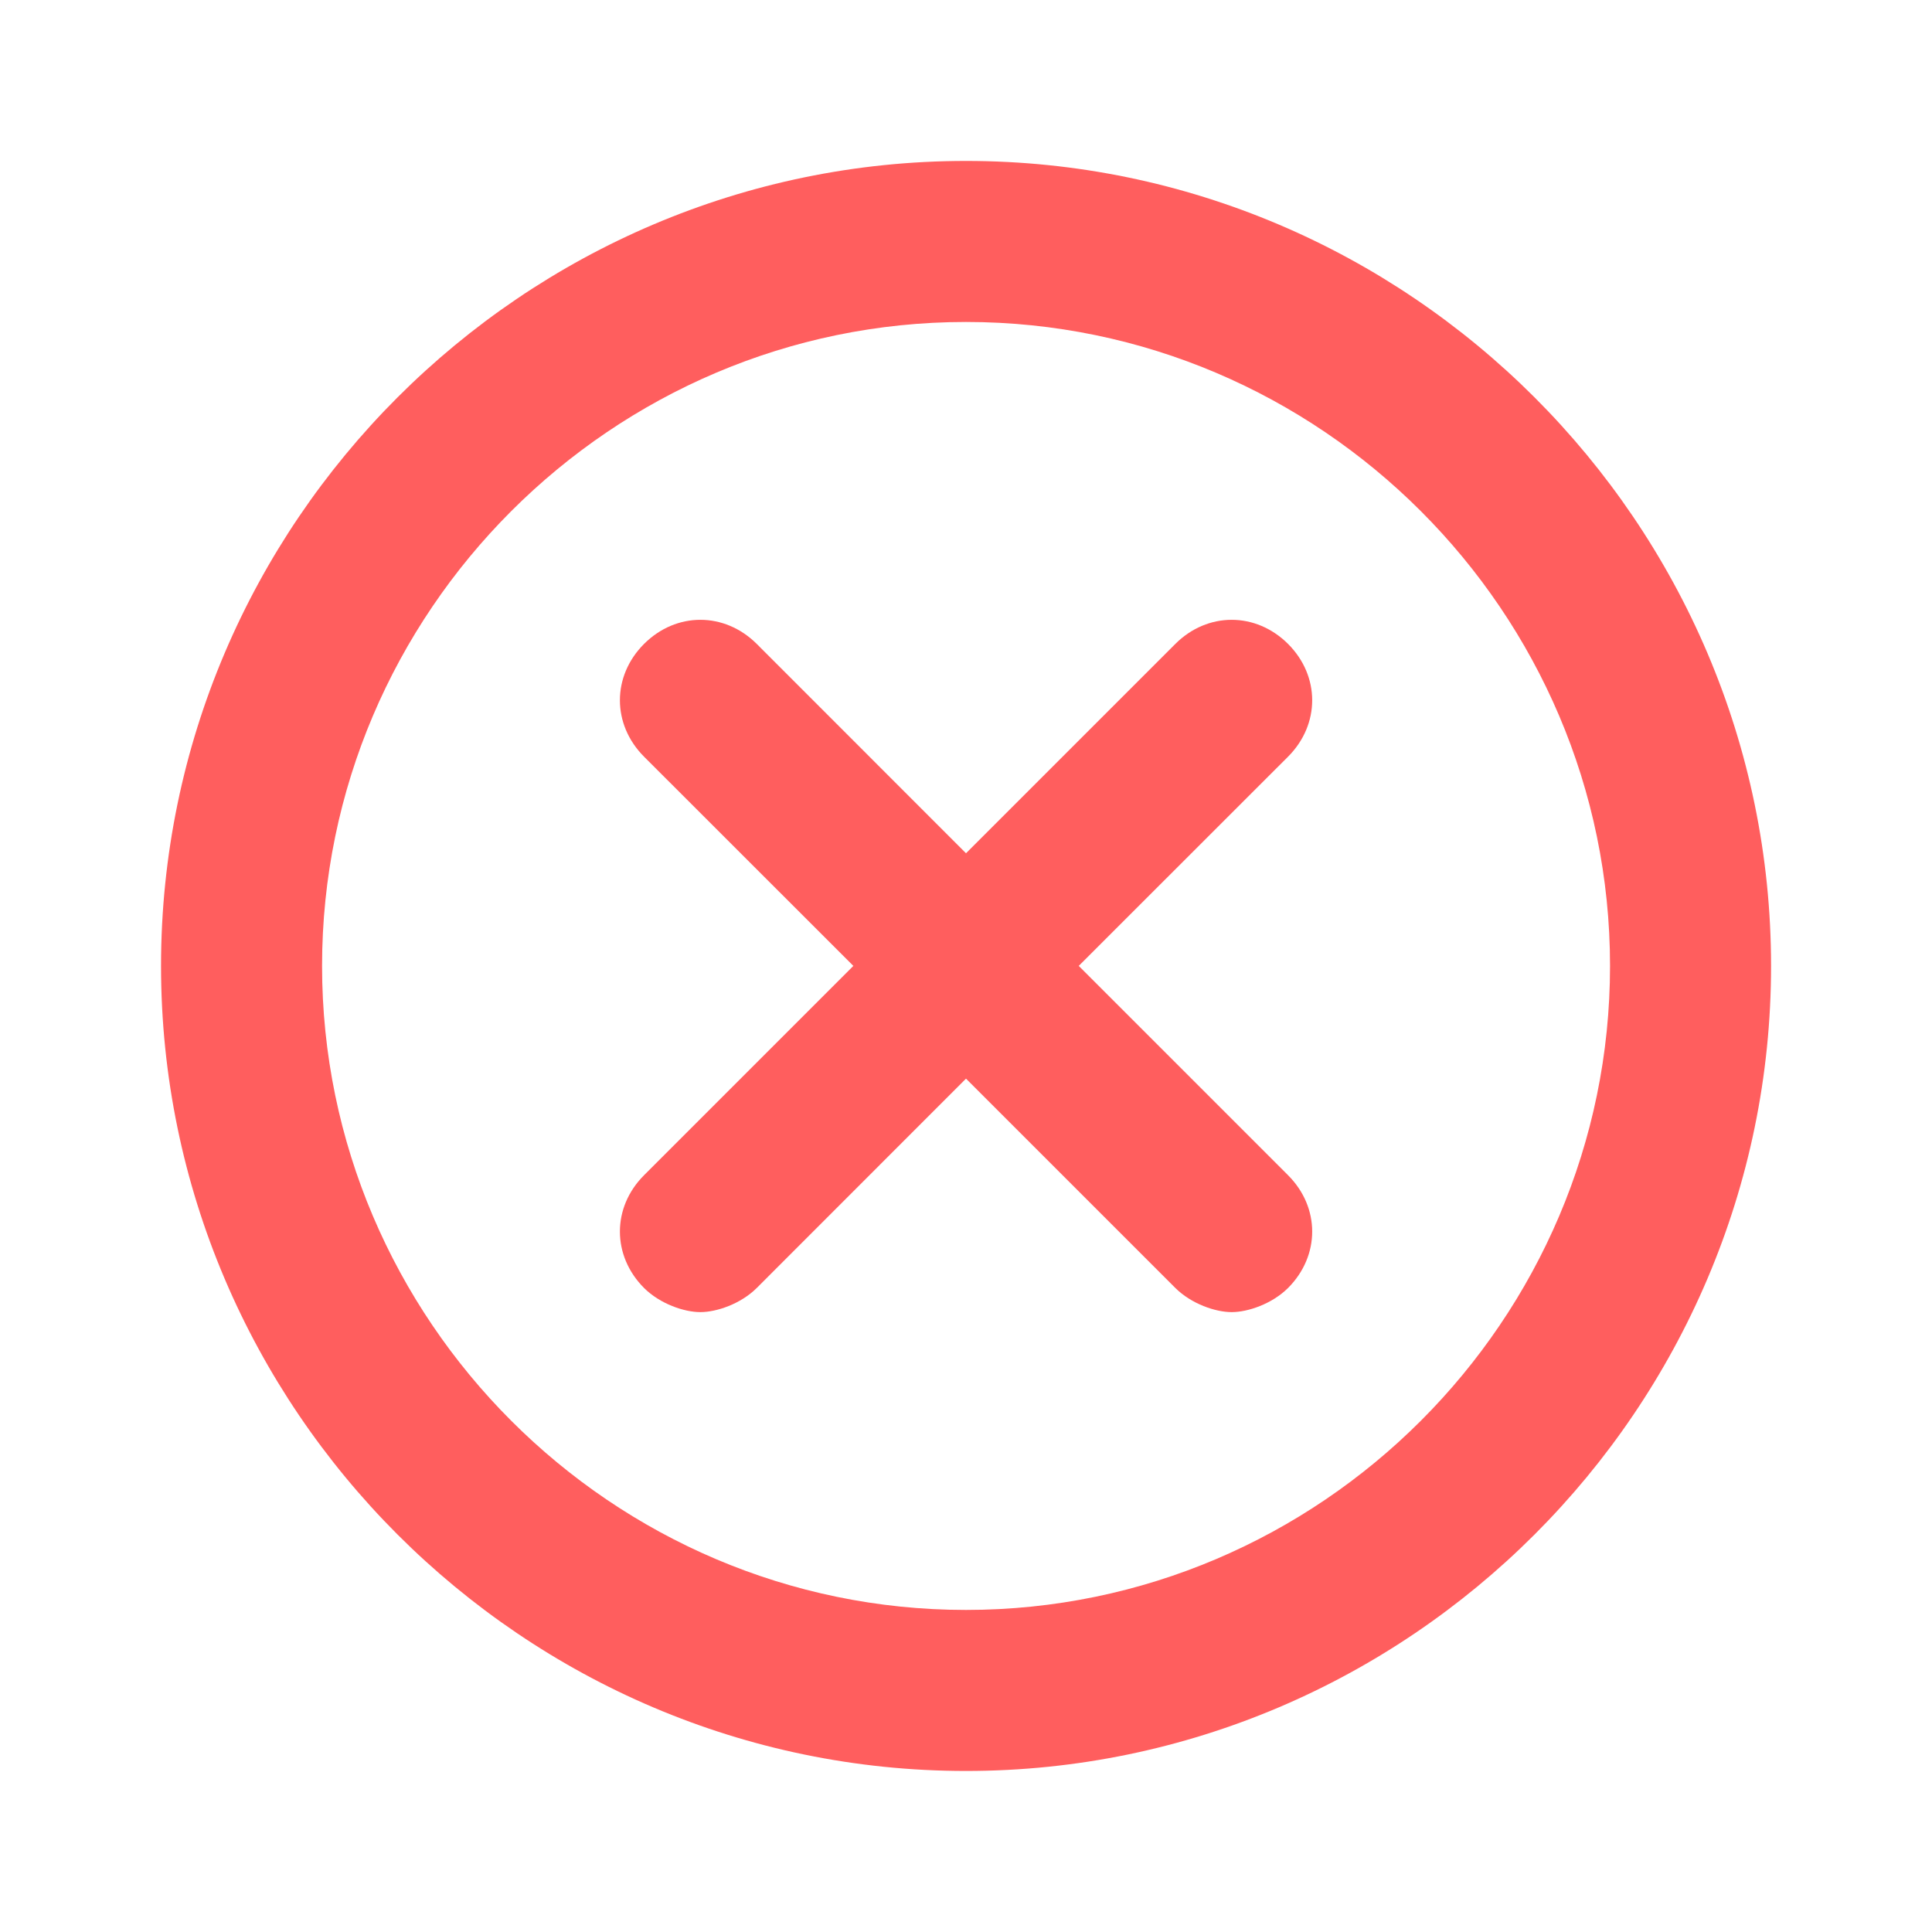<svg width="20" height="20" viewBox="0 0 20 20" fill="none" xmlns="http://www.w3.org/2000/svg">
<path d="M10 1.666C5.417 1.666 1.667 5.416 1.667 9.999C1.667 14.583 5.417 18.333 10 18.333C14.584 18.333 18.334 14.583 18.334 9.999C18.334 5.416 14.584 1.666 10 1.666ZM10 16.666C6.334 16.666 3.334 13.666 3.334 9.999C3.334 6.333 6.334 3.333 10 3.333C13.667 3.333 16.667 6.333 16.667 9.999C16.667 13.666 13.667 16.666 10 16.666Z" fill="#FF5E5E"/>
<path d="M13.334 6.666C13 6.333 12.5 6.333 12.167 6.666L10 8.833L7.834 6.666C7.5 6.333 7 6.333 6.667 6.666C6.334 6.999 6.334 7.499 6.667 7.833L8.834 9.999L6.667 12.166C6.334 12.499 6.334 12.999 6.667 13.333C6.834 13.499 7.084 13.583 7.25 13.583C7.417 13.583 7.667 13.499 7.834 13.333L10 11.166L12.167 13.333C12.334 13.499 12.584 13.583 12.75 13.583C12.917 13.583 13.167 13.499 13.334 13.333C13.667 12.999 13.667 12.499 13.334 12.166L11.167 9.999L13.334 7.833C13.667 7.499 13.667 6.999 13.334 6.666Z" fill="#FF5E5E"/>
</svg>
